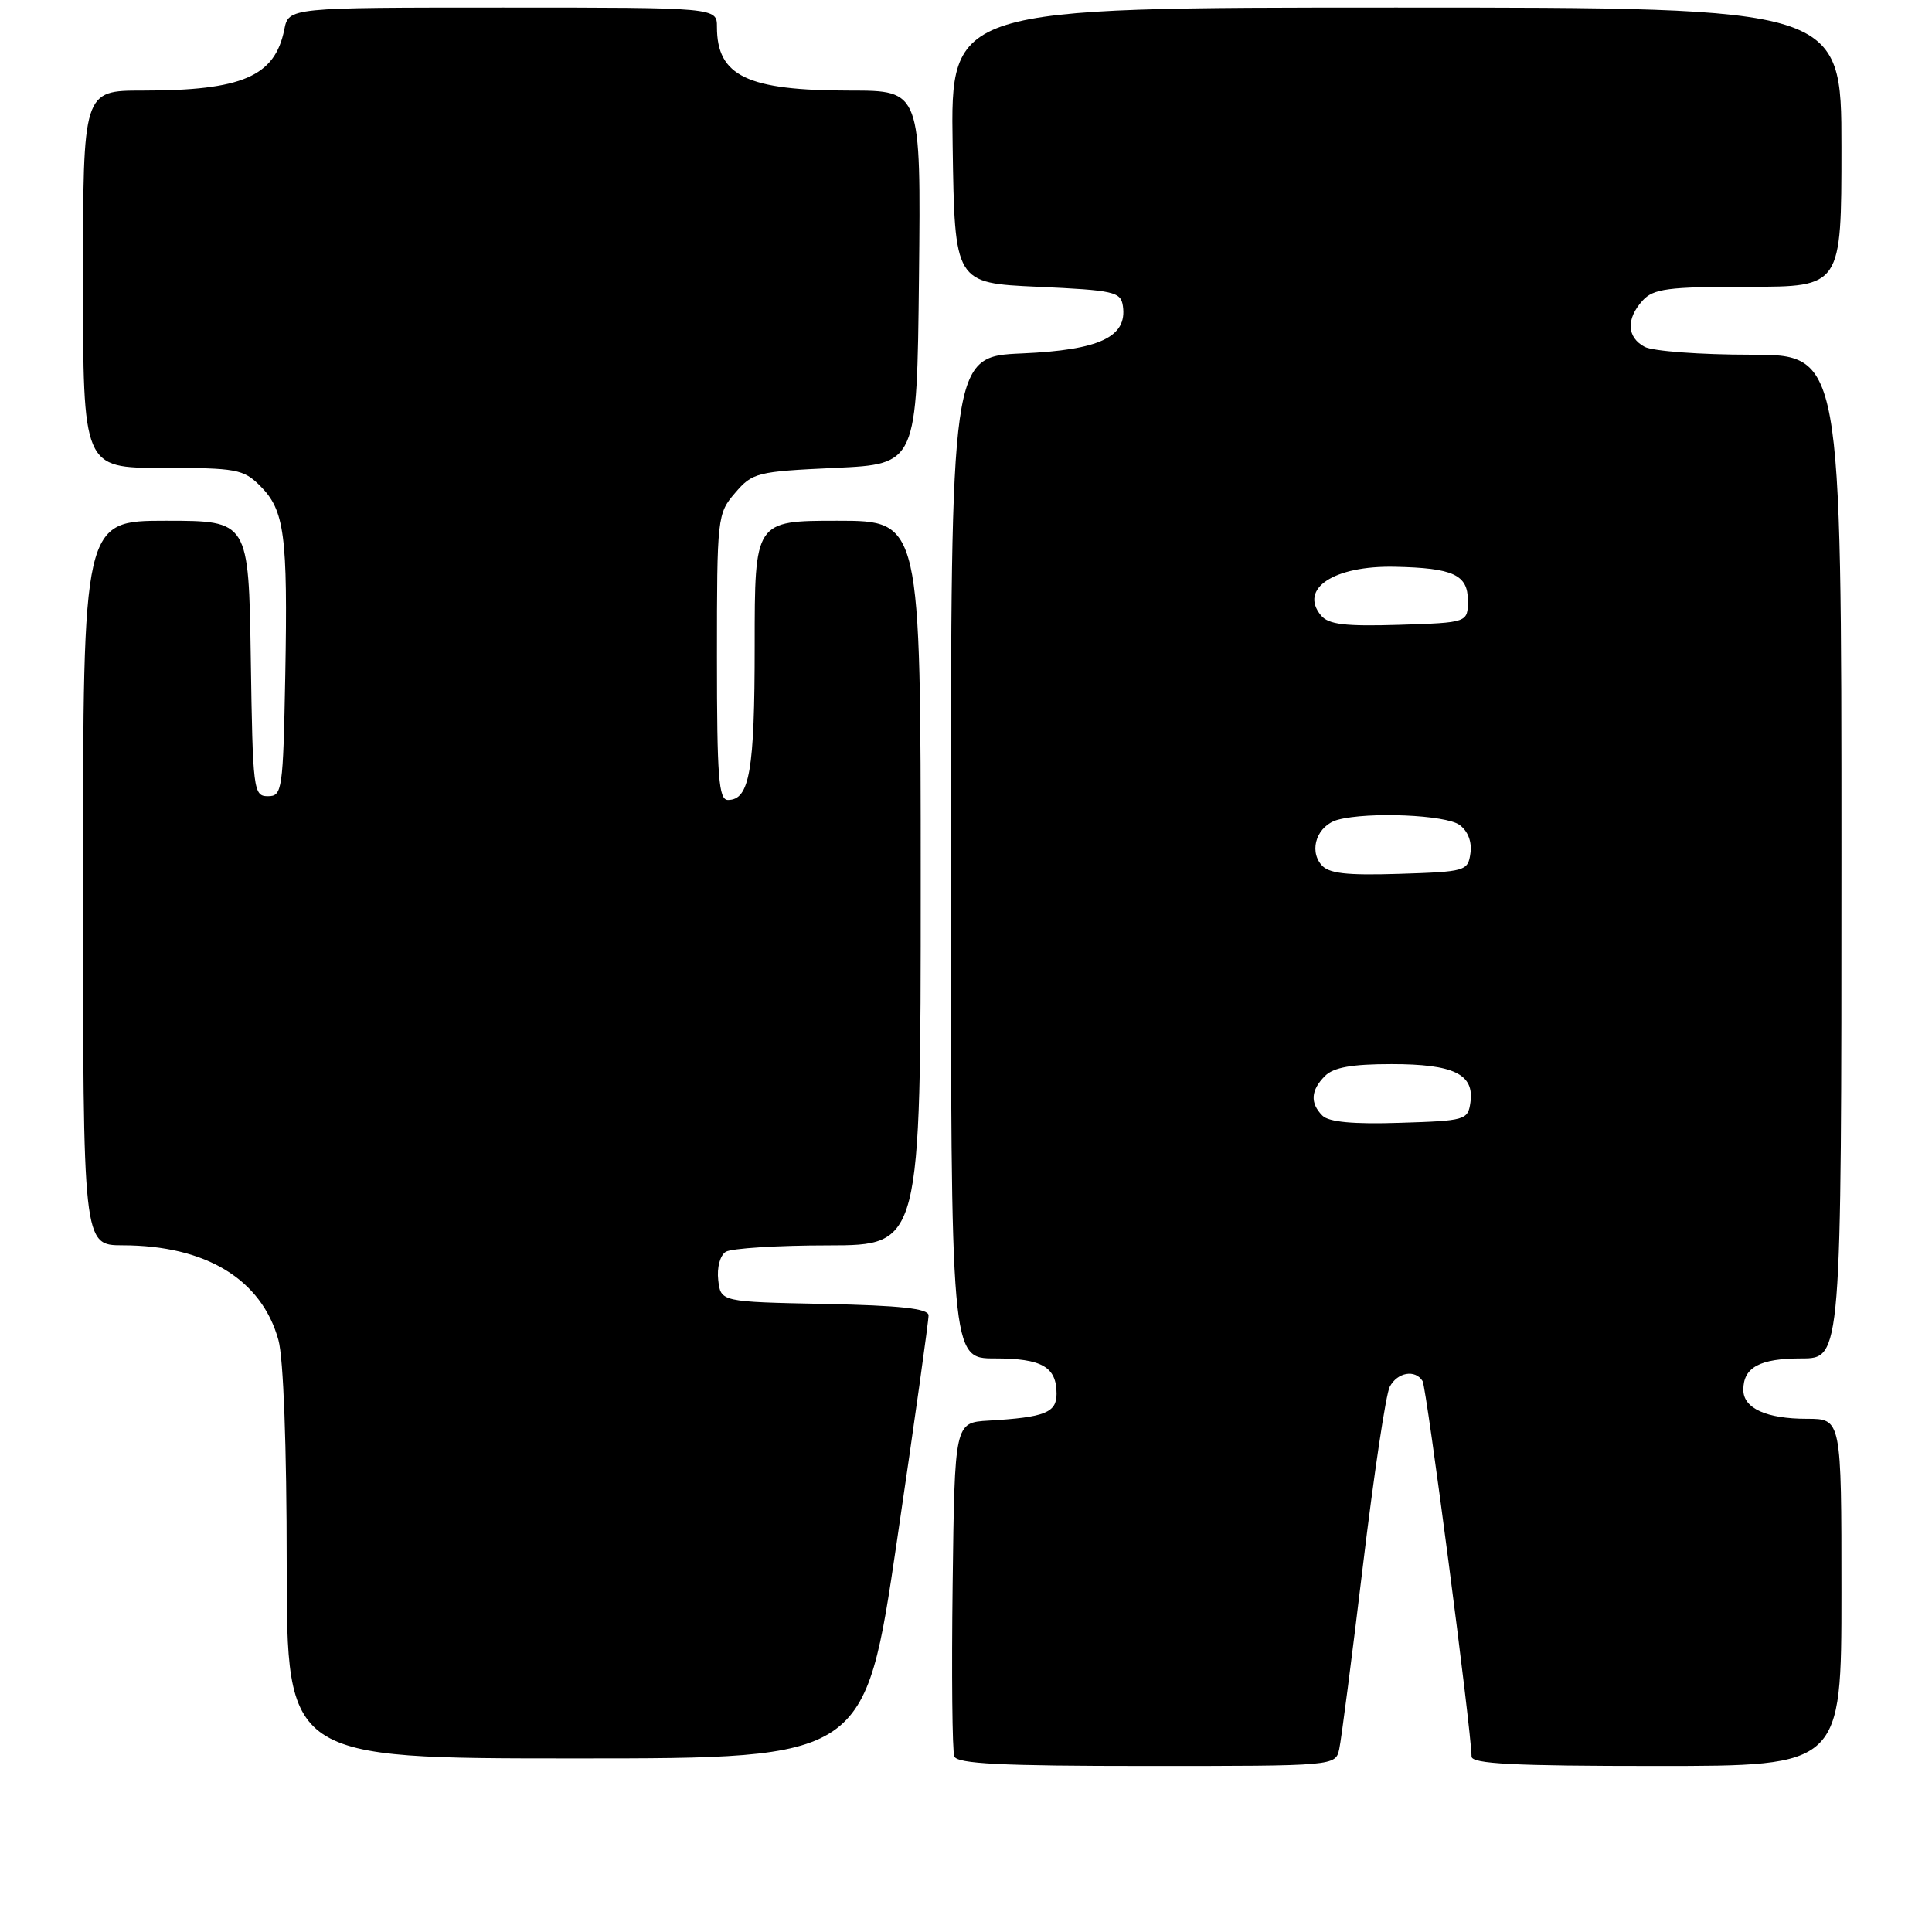 <?xml version="1.0" encoding="UTF-8" standalone="no"?>
<!DOCTYPE svg PUBLIC "-//W3C//DTD SVG 1.1//EN" "http://www.w3.org/Graphics/SVG/1.1/DTD/svg11.dtd" >
<svg xmlns="http://www.w3.org/2000/svg" xmlns:xlink="http://www.w3.org/1999/xlink" version="1.1" viewBox="0 0 256 256">
 <g >
 <path fill="currentColor"
d=" M 177.46 231.75 C 177.73 230.51 179.14 219.60 180.59 207.50 C 182.04 195.40 183.64 184.71 184.15 183.75 C 185.16 181.83 187.53 181.42 188.50 183.00 C 189.03 183.86 194.95 229.23 194.99 232.75 C 195.00 233.72 200.57 234.00 219.50 234.00 C 244.00 234.00 244.00 234.00 244.00 211.00 C 244.00 188.00 244.00 188.00 239.43 188.00 C 234.05 188.00 231.00 186.61 231.00 184.16 C 231.00 181.18 233.18 180.00 238.70 180.00 C 244.00 180.00 244.00 180.00 244.00 113.50 C 244.00 47.00 244.00 47.00 231.93 47.00 C 225.30 47.00 219.00 46.53 217.93 45.96 C 215.56 44.70 215.45 42.26 217.65 39.83 C 219.09 38.25 220.97 38.00 231.65 38.00 C 244.00 38.00 244.00 38.00 244.00 19.50 C 244.00 1.00 244.00 1.00 184.98 1.00 C 125.95 1.00 125.95 1.00 126.23 19.25 C 126.50 37.50 126.50 37.50 137.50 38.00 C 147.64 38.46 148.52 38.66 148.79 40.56 C 149.38 44.65 145.70 46.38 135.44 46.83 C 126.00 47.24 126.00 47.24 126.00 113.62 C 126.00 180.00 126.00 180.00 131.80 180.00 C 138.06 180.00 140.00 181.11 140.00 184.68 C 140.00 187.19 138.47 187.80 131.00 188.24 C 126.50 188.50 126.50 188.50 126.23 209.98 C 126.08 221.79 126.18 232.02 126.45 232.73 C 126.83 233.71 132.60 234.00 151.95 234.00 C 176.96 234.00 176.96 234.00 177.46 231.75 Z  M 118.84 204.25 C 121.17 188.44 123.06 174.95 123.04 174.28 C 123.01 173.39 119.24 172.98 109.25 172.78 C 95.50 172.50 95.50 172.50 95.17 169.61 C 94.98 167.97 95.41 166.35 96.17 165.87 C 96.90 165.41 103.01 165.02 109.75 165.02 C 122.00 165.00 122.00 165.00 122.00 117.00 C 122.00 69.00 122.00 69.00 111.00 69.00 C 100.00 69.00 100.00 69.00 100.00 85.57 C 100.00 102.11 99.33 106.00 96.46 106.00 C 95.23 106.00 95.00 103.03 95.00 87.06 C 95.00 68.48 95.05 68.06 97.41 65.31 C 99.71 62.62 100.30 62.48 110.66 62.00 C 121.50 61.50 121.50 61.50 121.77 36.75 C 122.03 12.00 122.03 12.00 112.67 12.00 C 99.00 12.00 95.00 10.09 95.00 3.57 C 95.00 1.00 95.00 1.00 66.62 1.00 C 38.25 1.00 38.25 1.00 37.67 3.92 C 36.42 10.13 32.08 12.00 18.88 12.00 C 11.00 12.00 11.00 12.00 11.00 37.00 C 11.00 62.00 11.00 62.00 21.55 62.00 C 31.33 62.00 32.26 62.17 34.48 64.39 C 37.71 67.62 38.14 70.86 37.80 89.50 C 37.51 104.73 37.40 105.50 35.50 105.50 C 33.58 105.50 33.49 104.74 33.23 87.25 C 32.95 69.00 32.95 69.00 21.98 69.00 C 11.00 69.00 11.00 69.00 11.00 117.00 C 11.00 165.00 11.00 165.00 16.25 165.01 C 27.27 165.02 34.66 169.51 36.89 177.55 C 37.56 179.94 37.99 191.64 37.99 207.25 C 38.00 233.00 38.00 233.00 76.30 233.00 C 114.60 233.00 114.60 233.00 118.84 204.25 Z  M 175.23 147.83 C 173.57 146.17 173.68 144.46 175.57 142.57 C 176.71 141.43 179.13 141.00 184.38 141.00 C 192.62 141.00 195.37 142.33 194.84 146.06 C 194.51 148.42 194.19 148.51 185.48 148.78 C 179.33 148.98 176.08 148.68 175.23 147.83 Z  M 175.07 114.58 C 173.39 112.56 174.58 109.35 177.28 108.62 C 181.34 107.54 191.58 107.97 193.40 109.31 C 194.50 110.11 195.06 111.55 194.84 113.06 C 194.51 115.42 194.20 115.51 185.40 115.79 C 178.31 116.01 176.03 115.74 175.07 114.58 Z  M 175.04 81.55 C 172.10 78.00 176.75 74.93 184.82 75.10 C 192.56 75.26 194.50 76.16 194.50 79.55 C 194.50 82.50 194.50 82.50 185.40 82.79 C 178.22 83.01 176.04 82.75 175.04 81.55 Z "/>
</g>
</svg>